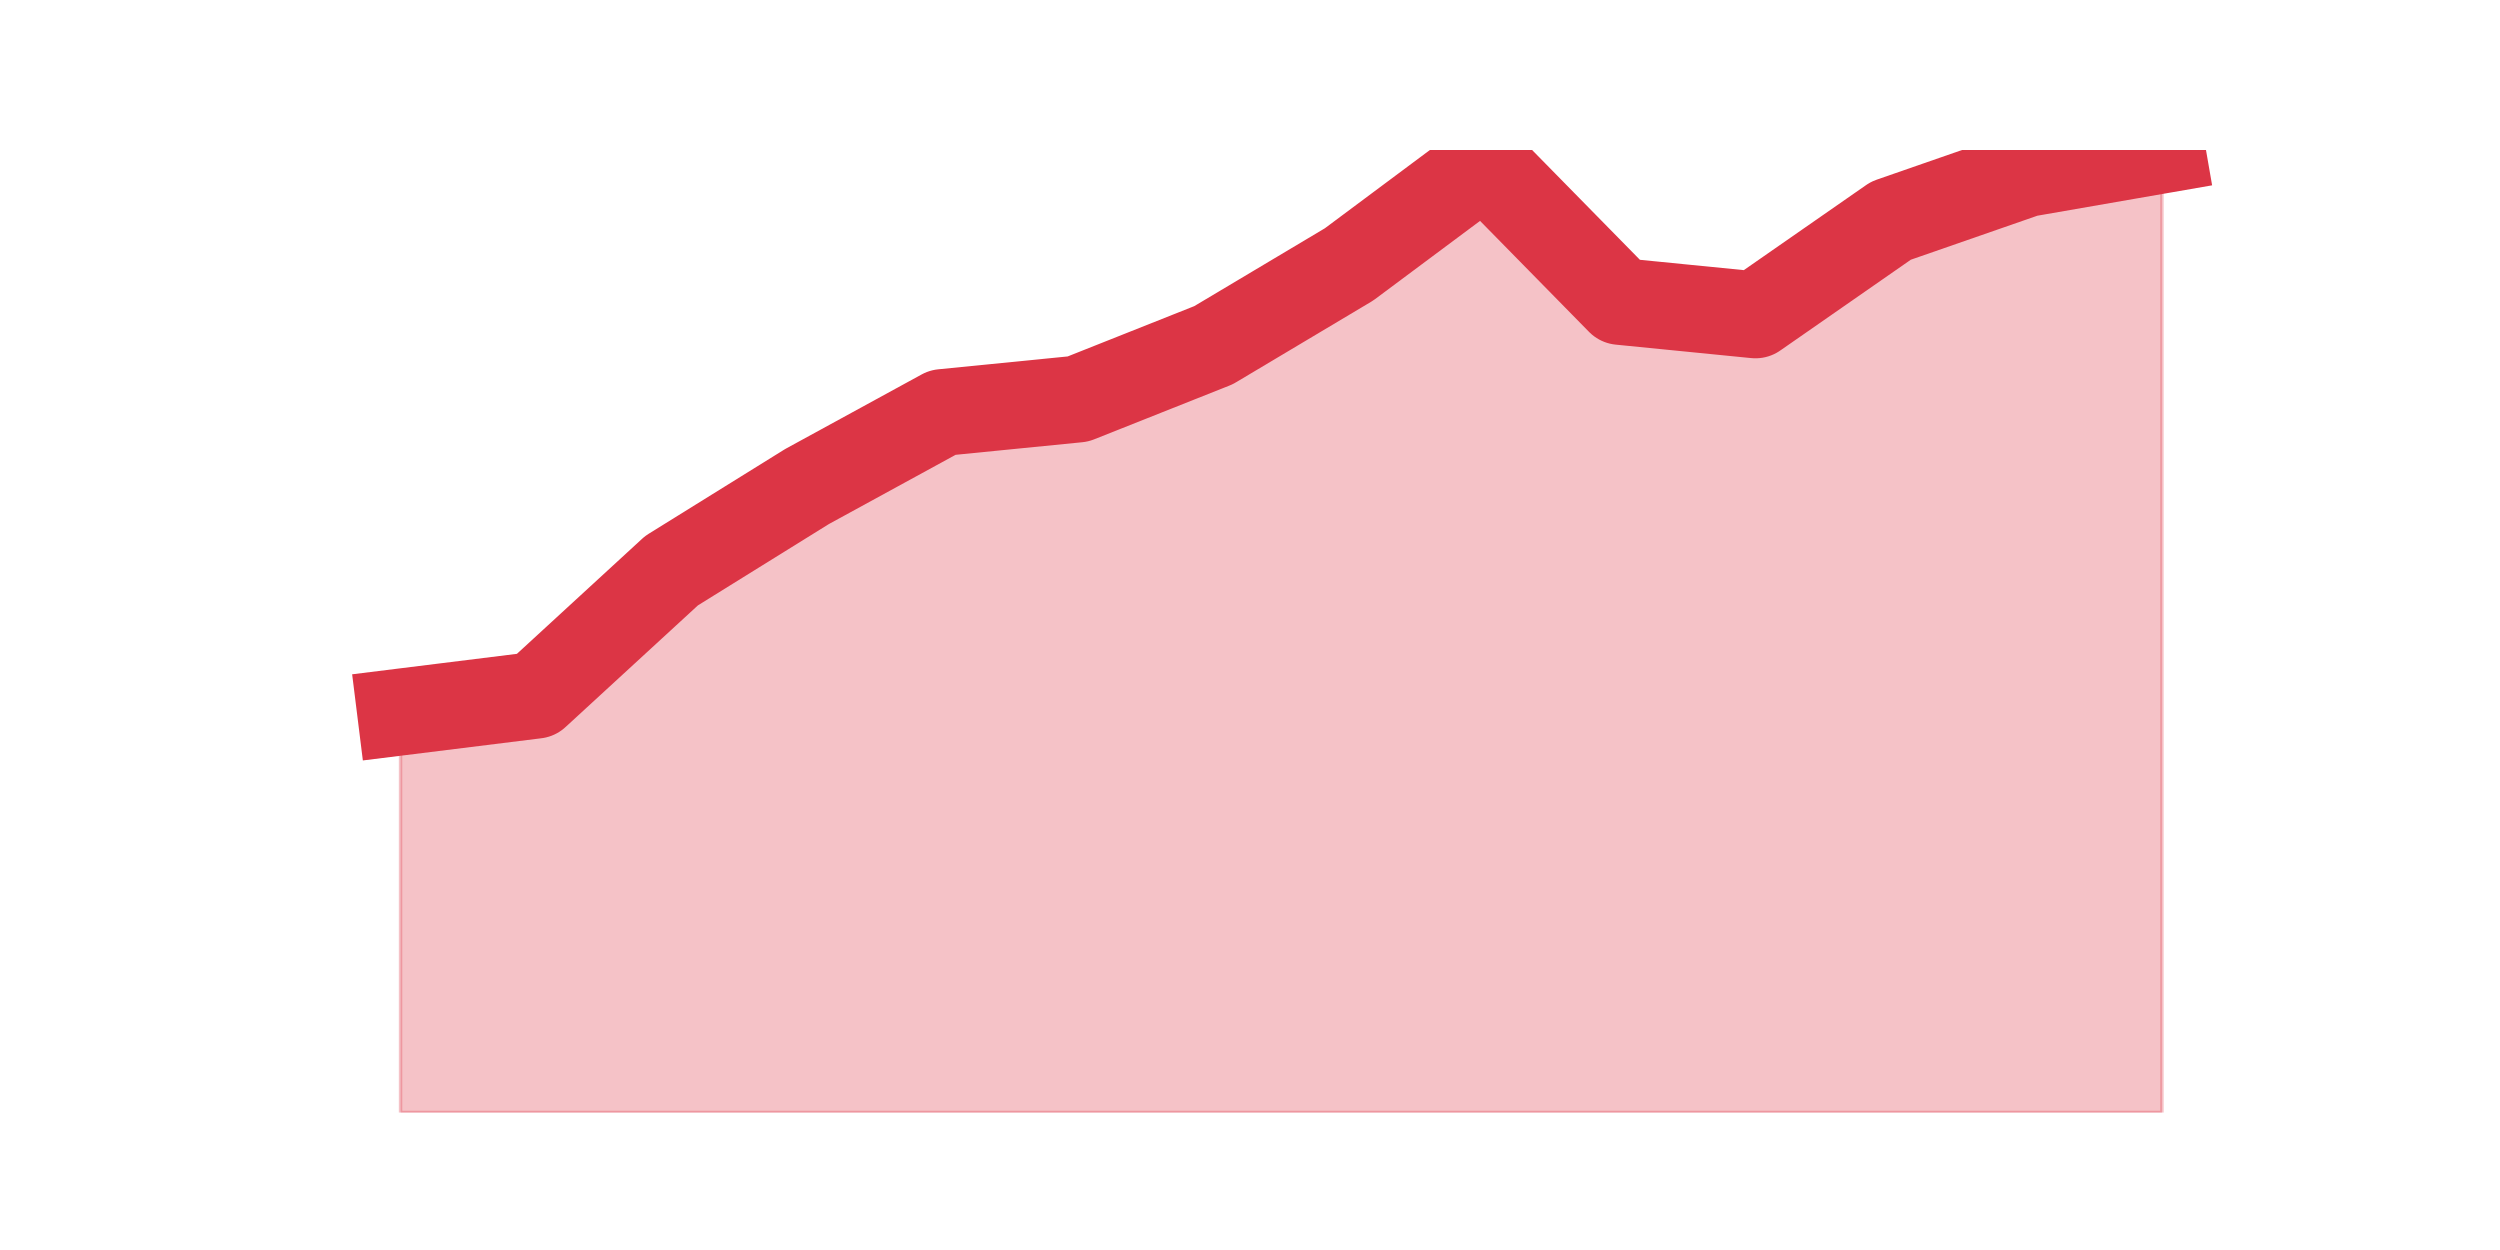 <?xml version="1.0" encoding="utf-8" standalone="no"?>
<!DOCTYPE svg PUBLIC "-//W3C//DTD SVG 1.1//EN"
  "http://www.w3.org/Graphics/SVG/1.1/DTD/svg11.dtd">
<svg height="360pt" version="1.1" viewBox="0 0 720 360" width="720pt" xmlns="http://www.w3.org/2000/svg" xmlns:xlink="http://www.w3.org/1999/xlink">
 <defs>
  <style type="text/css">*{stroke-linecap:butt;stroke-linejoin:round;}</style>
 </defs>
 <g id="figure_1">
  <g id="patch_1">
   <path d="M 0 360 
L 720 360 
L 720 0 
L 0 0 
z
" style="fill:none;"/>
  </g>
  <g id="axes_1">
   <g id="matplotlib.axis_1"/>
   <g id="matplotlib.axis_2"/>
   <g id="PolyCollection_1">
    <defs>
     <path d="M 115.364 -154.938 
L 115.364 -39.6 
L 154.385 -39.6 
L 193.406 -39.6 
L 232.427 -39.6 
L 271.448 -39.6 
L 310.469 -39.6 
L 349.49 -39.6 
L 388.51 -39.6 
L 427.531 -39.6 
L 466.552 -39.6 
L 505.573 -39.6 
L 544.594 -39.6 
L 583.615 -39.6 
L 622.636 -39.6 
L 622.636 -316.8 
L 622.636 -316.8 
L 583.615 -310.015 
L 544.594 -296.446 
L 505.573 -269.308 
L 466.552 -273.185 
L 427.531 -312.923 
L 388.51 -283.846 
L 349.49 -260.585 
L 310.469 -245.077 
L 271.448 -241.2 
L 232.427 -219.877 
L 193.406 -195.646 
L 154.385 -159.785 
L 115.364 -154.938 
z
" id="me0a26a8bc8" style="stroke:#dc3545;stroke-opacity:0.3;"/>
    </defs>
    <g clip-path="url(#p9c887161b9)">
     <use style="fill:#dc3545;fill-opacity:0.3;stroke:#dc3545;stroke-opacity:0.3;" x="0" xlink:href="#me0a26a8bc8" y="360"/>
    </g>
   </g>
   <g id="line2d_1">
    <path clip-path="url(#p9c887161b9)" d="M 115.364 205.062 
L 154.385 200.215 
L 193.406 164.354 
L 232.427 140.123 
L 271.448 118.8 
L 310.469 114.923 
L 349.49 99.415 
L 388.51 76.154 
L 427.531 47.077 
L 466.552 86.815 
L 505.573 90.692 
L 544.594 63.554 
L 583.615 49.985 
L 622.636 43.2 
" style="fill:none;stroke:#dc3545;stroke-linecap:square;stroke-width:25;"/>
   </g>
  </g>
 </g>
 <defs>
  <clipPath id="p9c887161b9">
   <rect height="277.2" width="558" x="90" y="43.2"/>
  </clipPath>
 </defs>
</svg>
